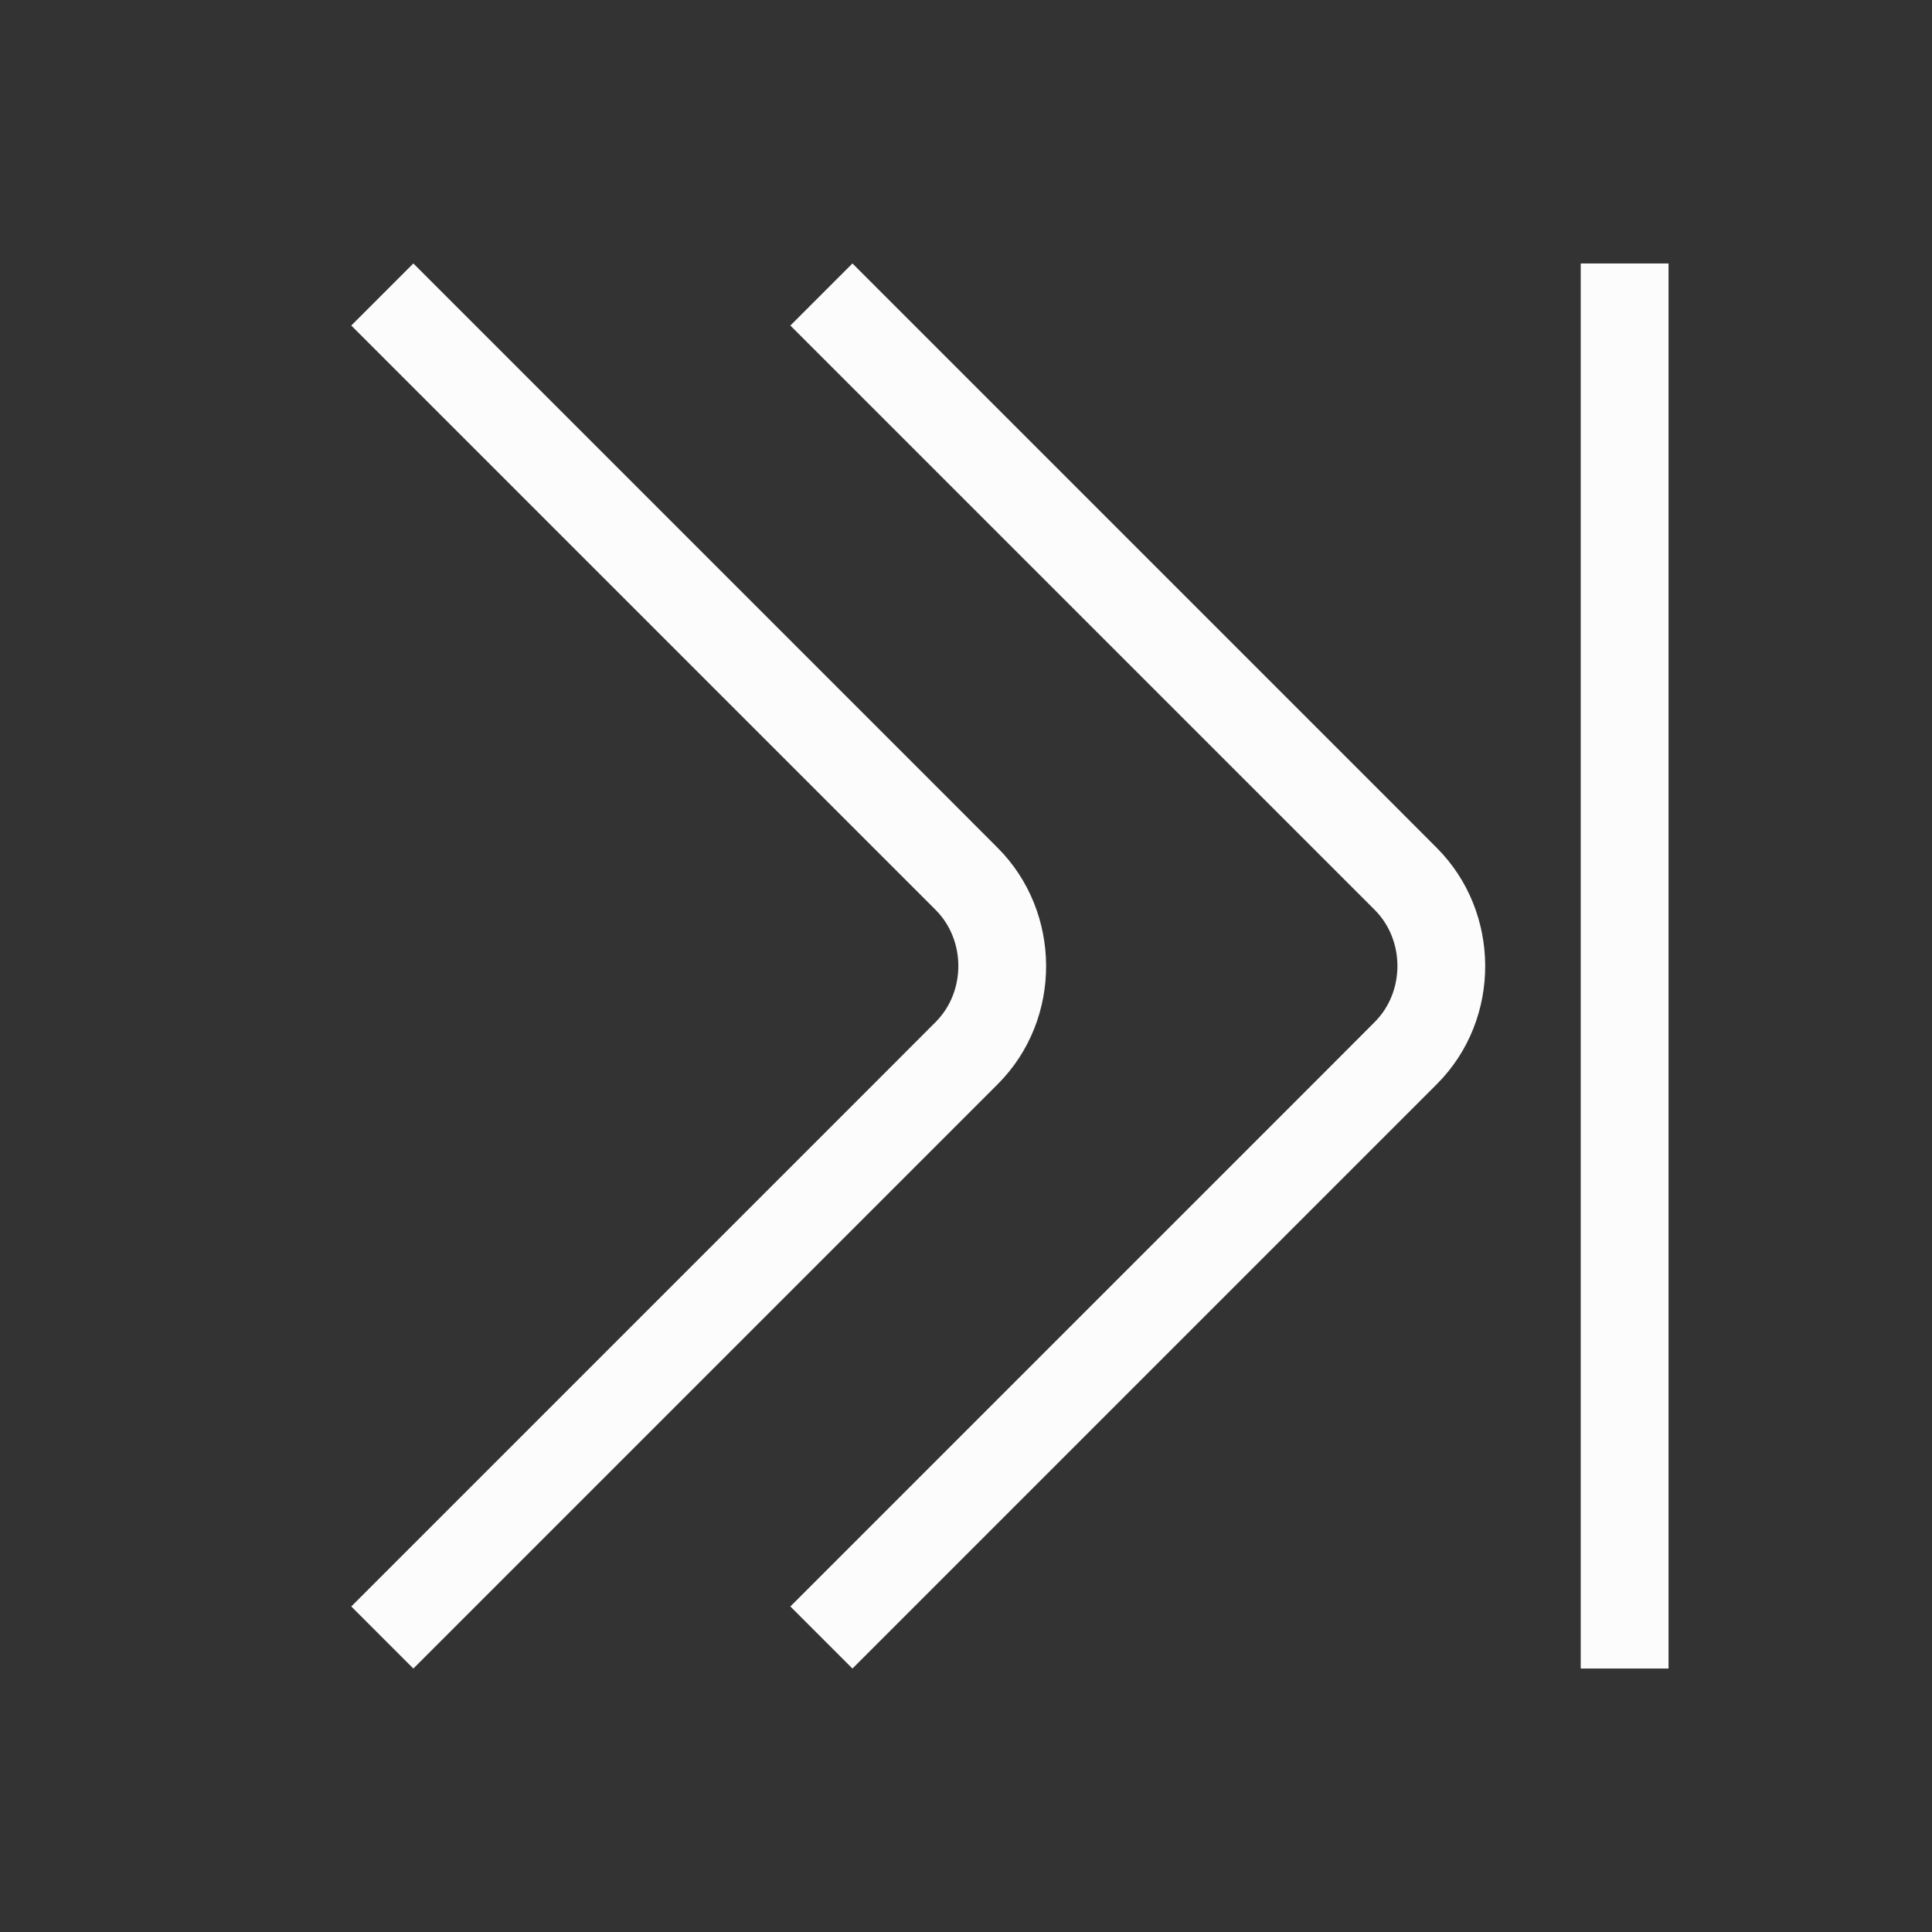 <svg viewBox="0 0 22 22" xmlns="http://www.w3.org/2000/svg">
    <rect x="0" y="0" width="22" height="22" fill="#333333" stroke="none"/>
    <style type="text/css" id="current-color-scheme">.ColorScheme-Text {color:#fcfcfc;}</style>
    <g class="ColorScheme-Text" fill="currentColor">
        <path d="M 9.707,3 9,3.707 15.654,10.361 c 0.345,0.345 0.345,0.932 0,1.277 L 15.125,12.168 9,18.293 9.707,19 15.832,12.875 16.361,12.346 c 0.742,-0.742 0.728,-1.963 0,-2.691 L 15.832,9.125 Z"/>
        <path d="m 19,3 h -1 v 16 h 1 z M 4.707,3 4,3.707 10.654,10.361 c 0.345,0.345 0.345,0.932 0,1.277 L 10.125,12.168 4,18.293 4.707,19 10.832,12.875 11.361,12.346 c 0.742,-0.742 0.728,-1.963 0,-2.691 L 10.832,9.125 Z"/>
    </g>
</svg>
